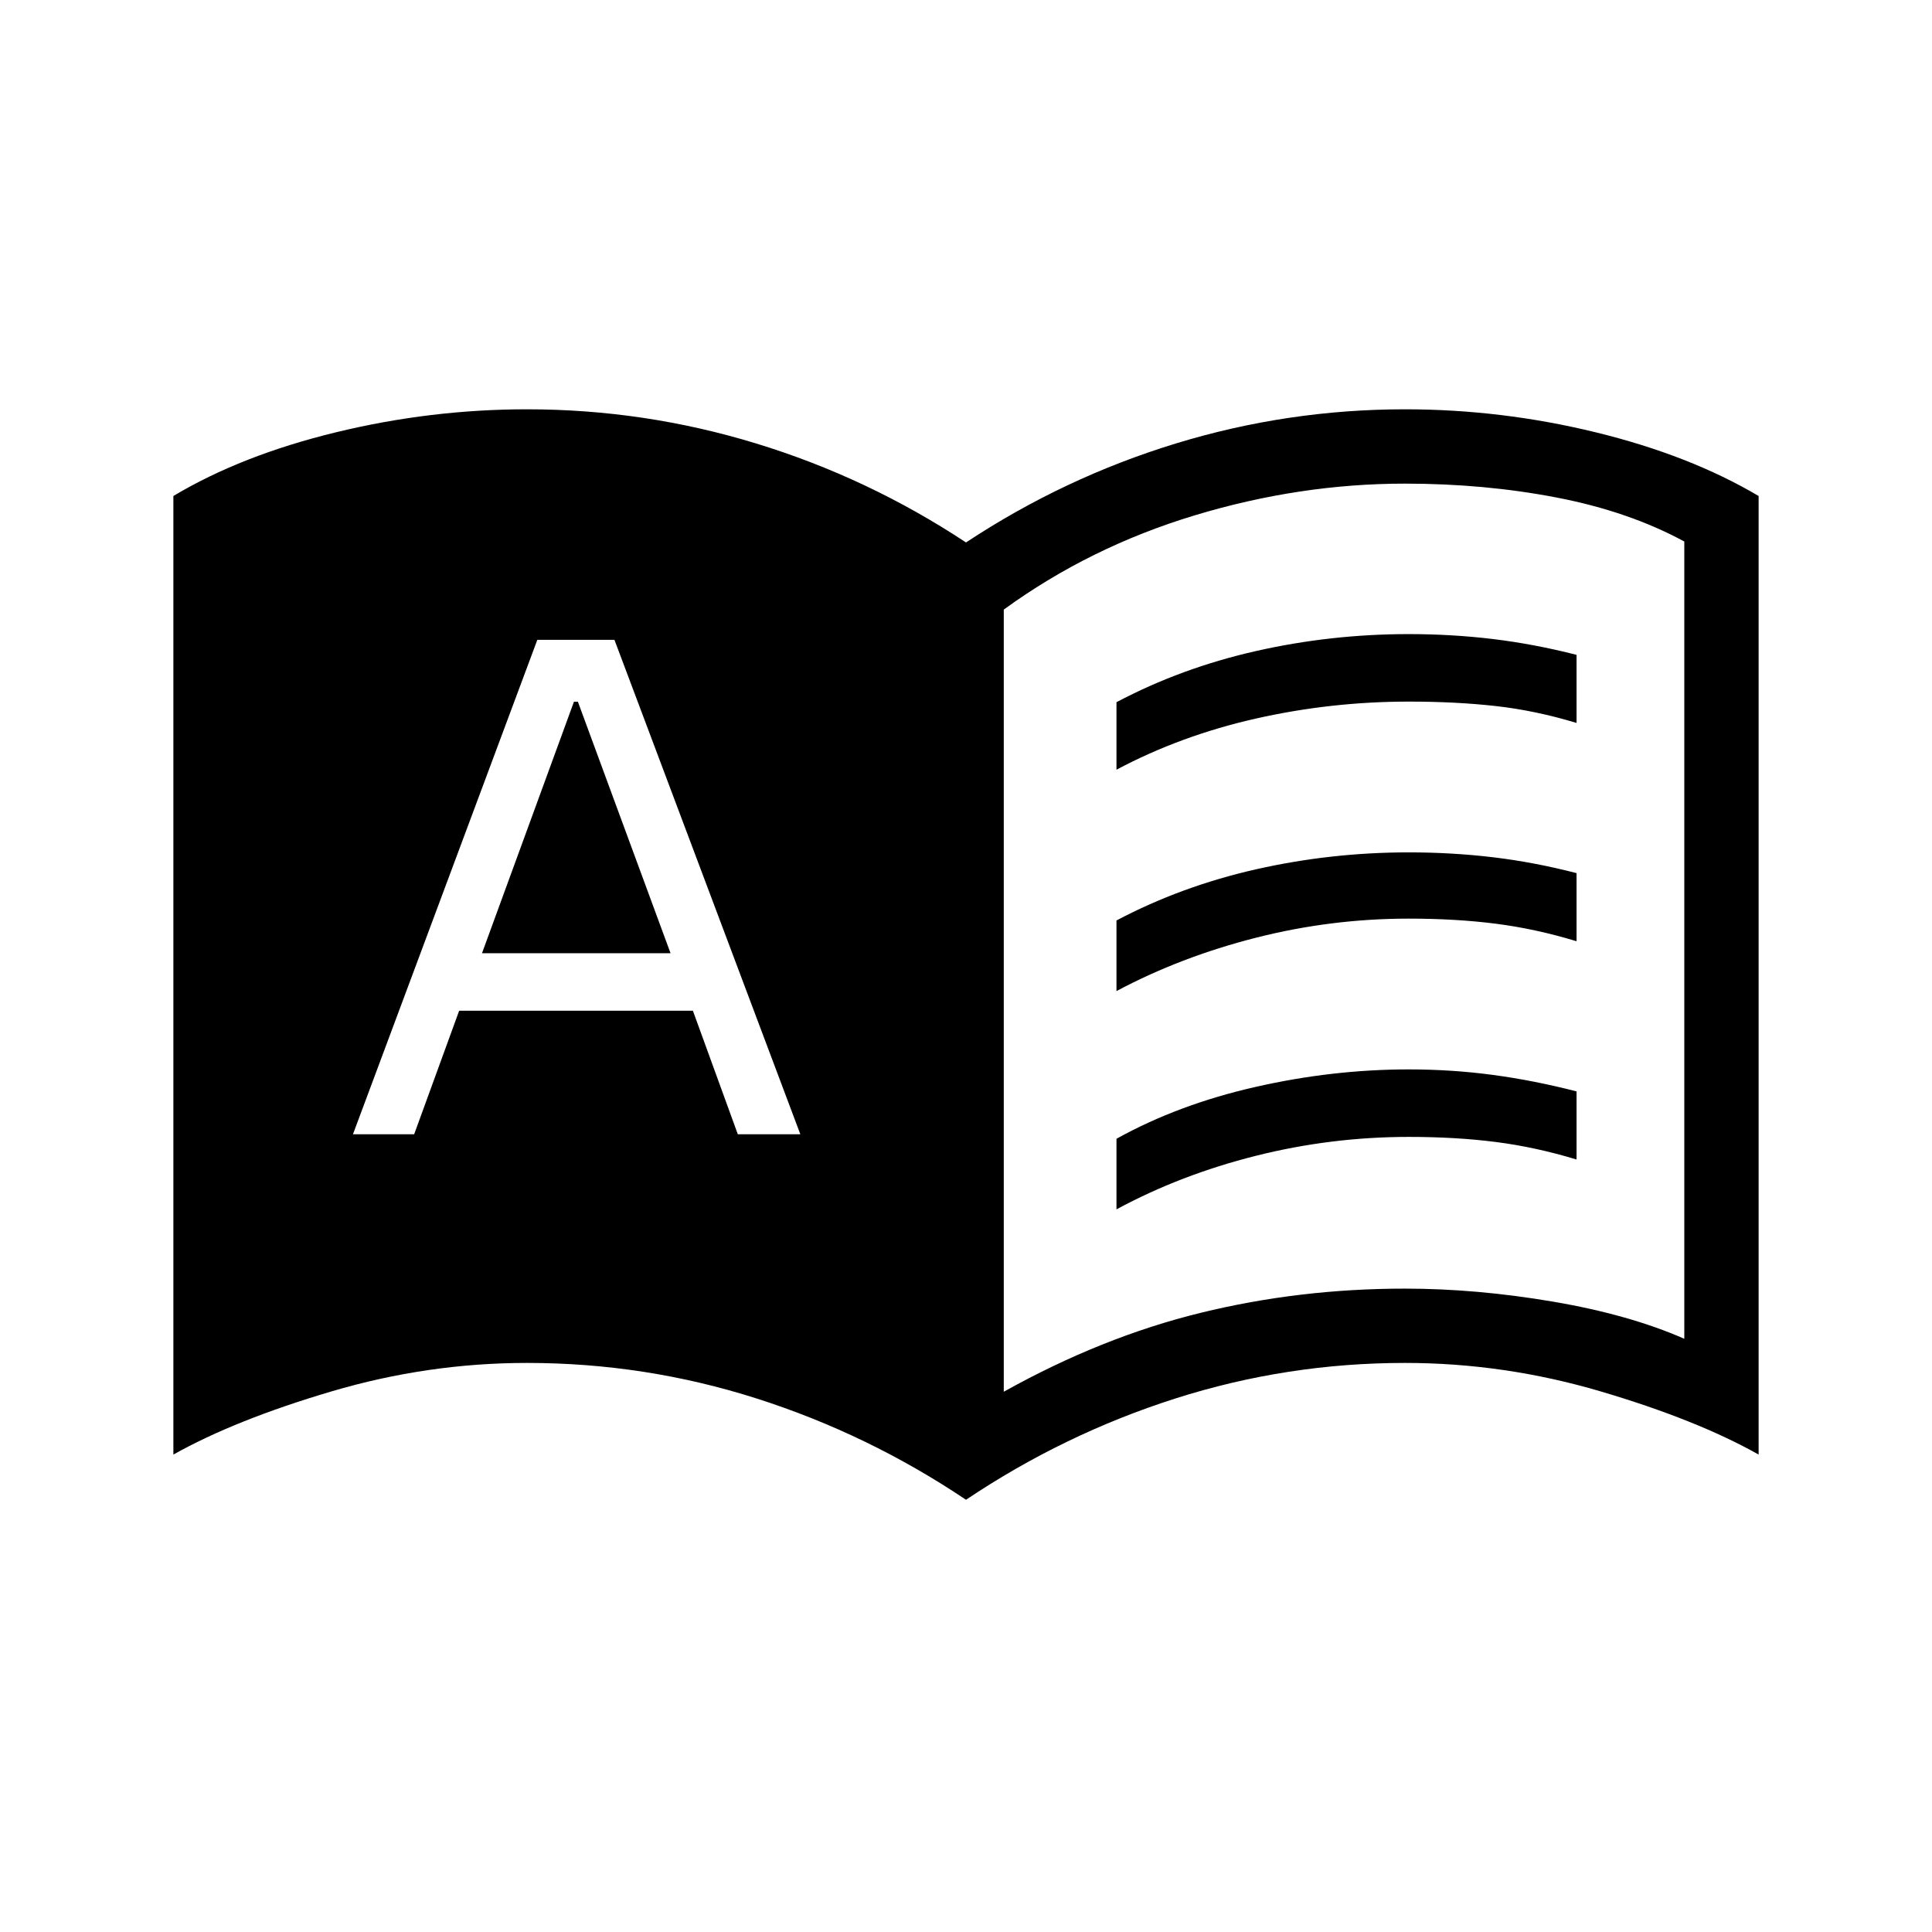 <svg xmlns="http://www.w3.org/2000/svg" height="24" viewBox="0 -960 960 960" width="24"><path d="M175.38-396.38h30.41l22.36-61.39H344.3l22.32 61.39h31.07l-92.38-245.7H267l-91.62 245.7Zm64.12-89.97 45.69-124.96h1.96l46.04 124.96H239.5Zm259.27 217.89q48.69-27.16 97.77-39.19 49.08-12.04 101.55-12.04 35.56 0 73.53 6.46 37.96 6.46 65.3 18.46v-396.15q-27.5-14.93-63.39-21.85-35.9-6.92-75.38-6.92-52.38 0-104.53 15.77-52.16 15.77-94.85 46.82v388.64ZM480-214.77q-48.65-32.65-104.04-50.33-55.38-17.67-114.11-17.67-49.27 0-97.14 14.15-47.86 14.16-78.56 31.39v-476.31q33.89-20.27 80.85-31.67 46.96-11.41 94.85-11.41 58.4 0 113.91 16.99 55.51 16.98 104.24 49.17 48.73-32.19 104.24-49.17 55.51-16.99 113.91-16.99 47.89 0 94.66 11.41 46.77 11.4 81.04 31.67v476.31q-30.58-17.23-78.5-31.39-47.93-14.15-97.2-14.15-58.73 0-114.11 17.67-55.39 17.68-104.04 50.33Zm74.77-362.77v-33.54q32.23-17.04 69.41-25.44 37.19-8.4 75.82-8.4 21.42 0 41.8 2.45 20.39 2.46 41.58 7.86v33.84q-20.42-6.19-40.19-8.4-19.77-2.21-43.11-2.21-38.66 0-75.99 8.42-37.32 8.42-69.32 25.42Zm0 218.46v-35.07q30.69-17.04 69.03-25.75 38.34-8.72 76.2-8.72 21.42 0 41.8 2.74 20.39 2.73 41.58 8.19v33.84q-20.42-6.19-40.19-8.71-19.77-2.52-43.13-2.52-38.68 0-76.02 9.39-37.34 9.38-69.27 26.61Zm0-108.46v-35.08q32.23-17.03 69.41-25.44 37.19-8.4 75.82-8.4 21.42 0 41.8 2.42 20.39 2.42 41.58 7.89v33.84q-20.42-6.19-40.19-8.71-19.77-2.52-43.13-2.52-38.68 0-76.02 9.5-37.34 9.5-69.27 26.5Z"/></svg>